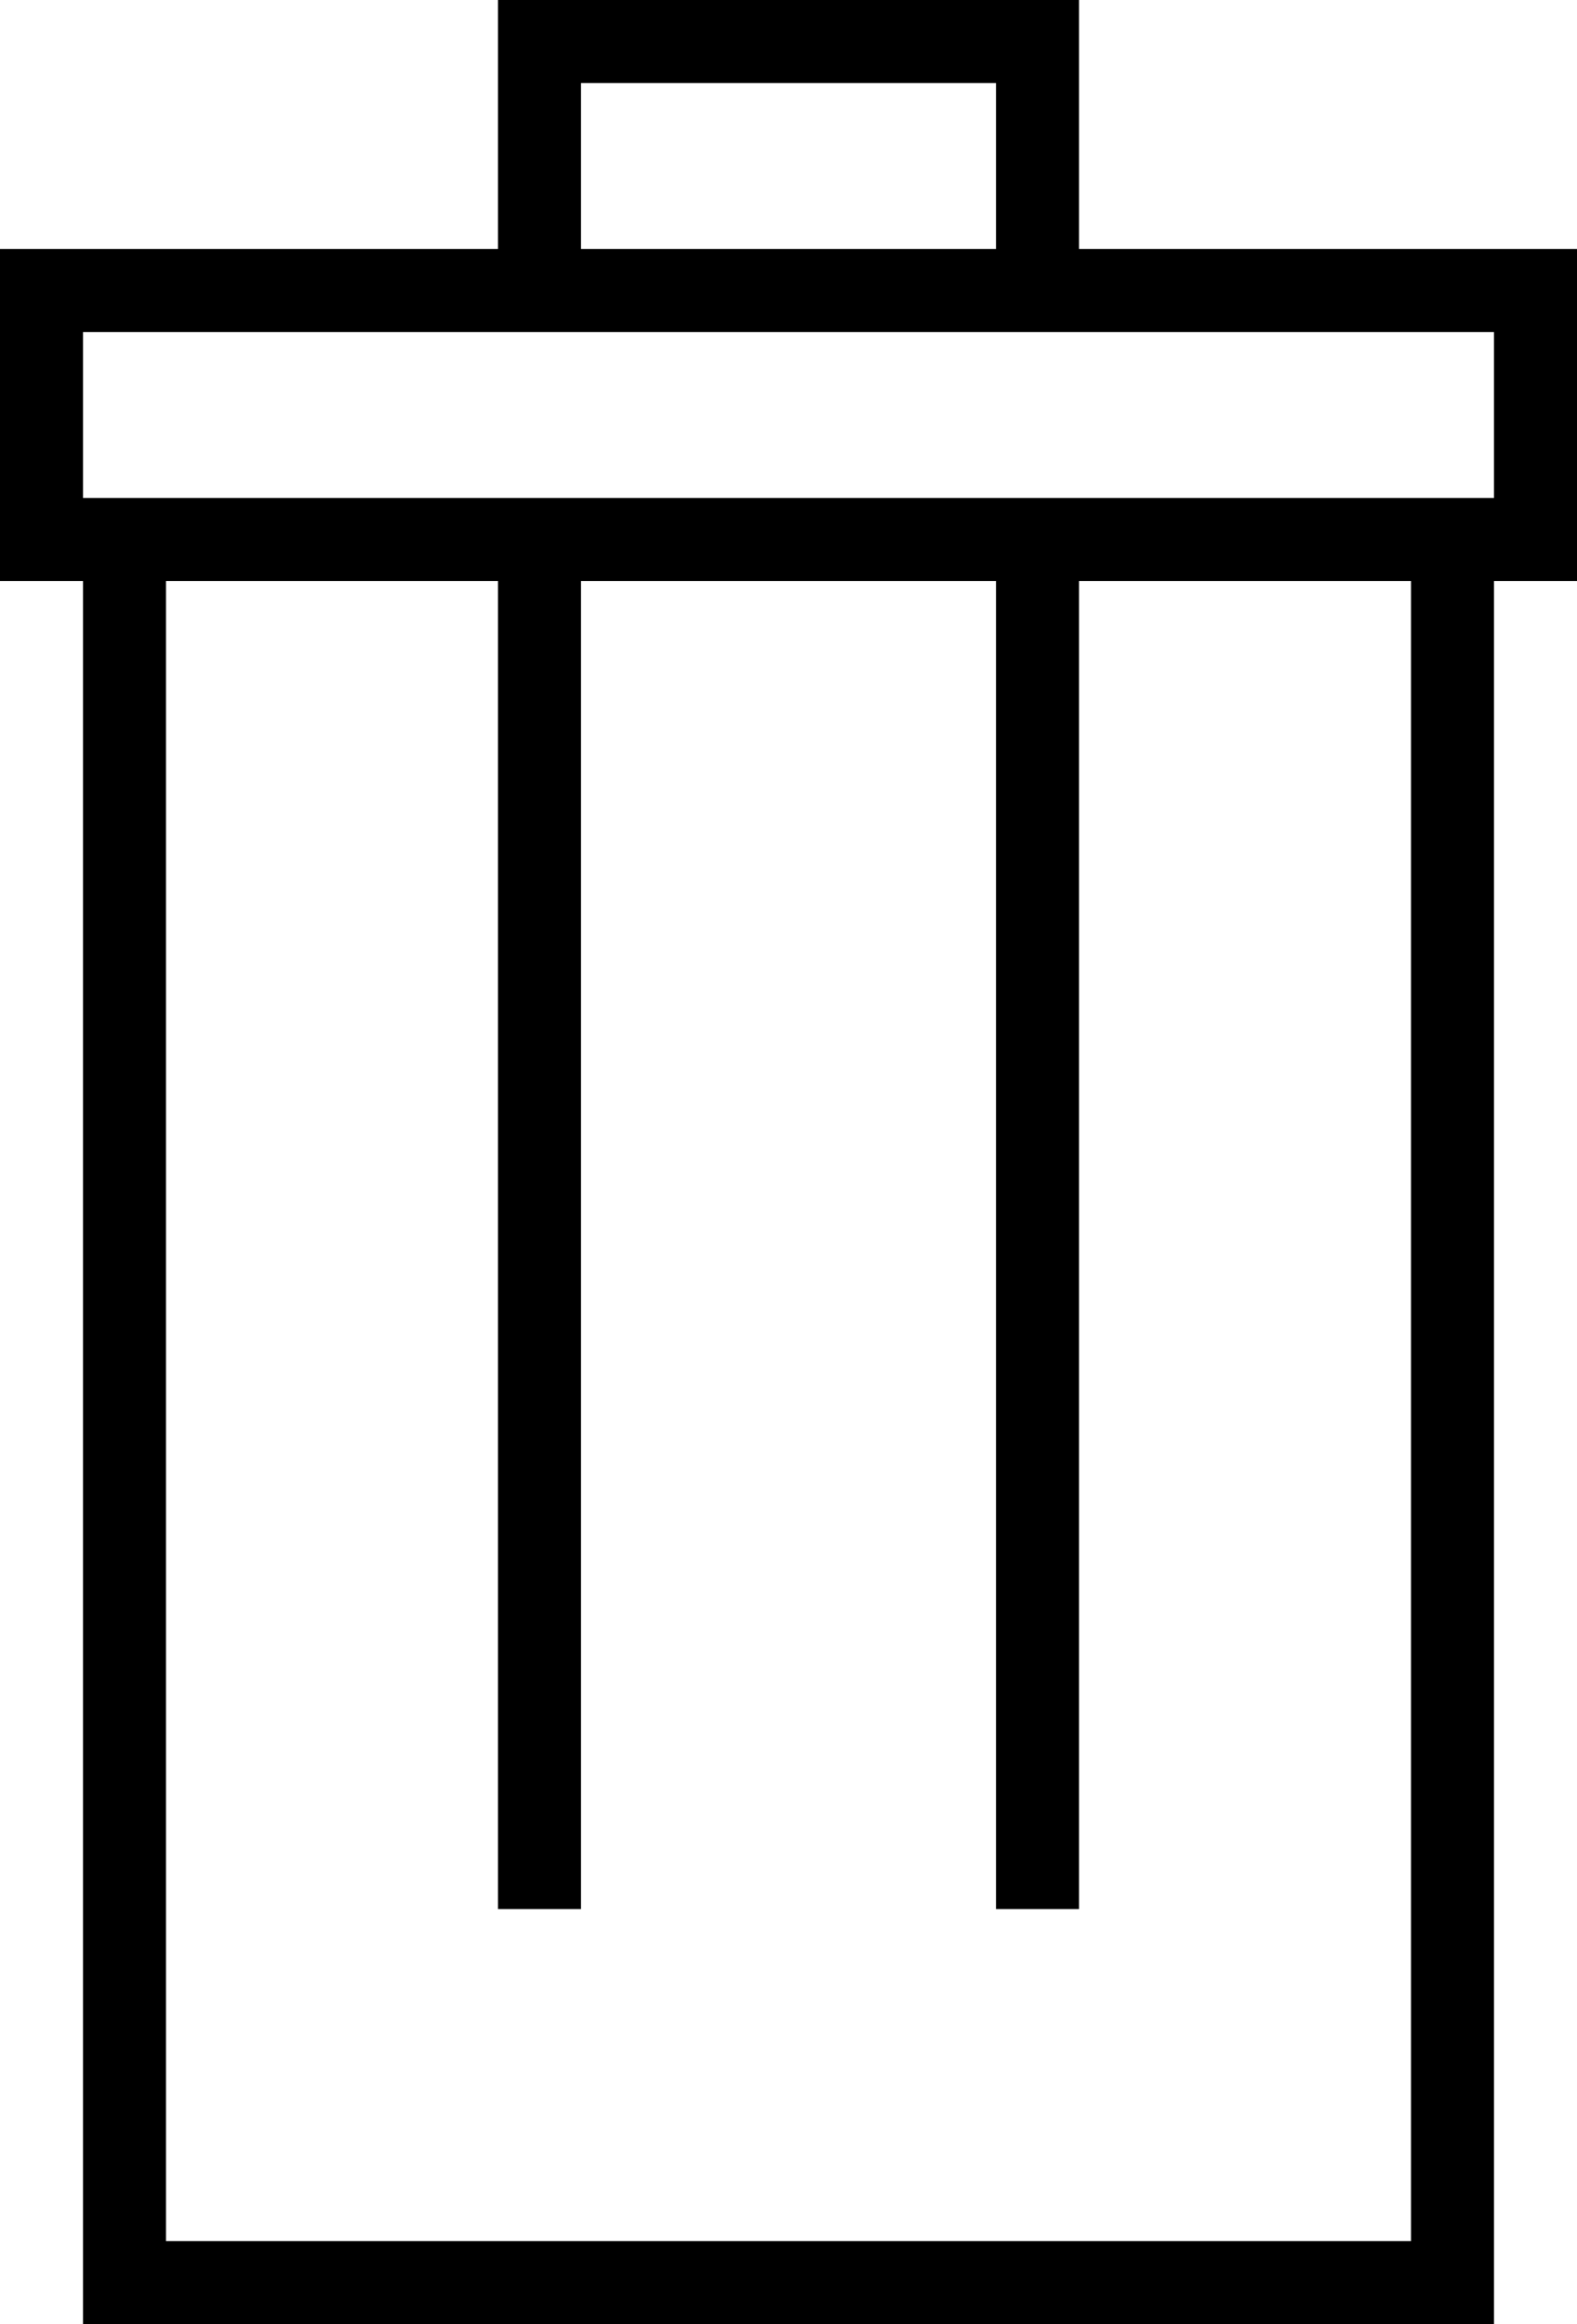 <?xml version="1.0" encoding="UTF-8" standalone="no"?>
<svg width="19px" height="28px" viewBox="0 0 19 28" version="1.1" xmlns="http://www.w3.org/2000/svg" xmlns:xlink="http://www.w3.org/1999/xlink">
    <!-- Generator: Sketch 39.1 (31720) - http://www.bohemiancoding.com/sketch -->
    <title>Shape</title>
    <desc>Created with Sketch.</desc>
    <defs></defs>
    <g id="Page-1" stroke="none" stroke-width="1" fill="none" fill-rule="evenodd">
        <path d="M13,3 L13,1 L13,0 L6,0 L6,3 L0,3 L0,7 L1,7 L1,28 L18,28 L18,7 L19,7 L19,3 L13,3 L13,3 Z M7,1 L12,1 L12,3 L7,3 L7,1 L7,1 Z M17,27 L2,27 L2,7 L6,7 L6,23 L7,23 L7,7 L12,7 L12,23 L13,23 L13,7 L17,7 L17,27 L17,27 Z M18,6 L1,6 L1,4 L18,4 L18,6 L18,6 Z" id="Shape" fill="#000000"></path>
    </g>
</svg>